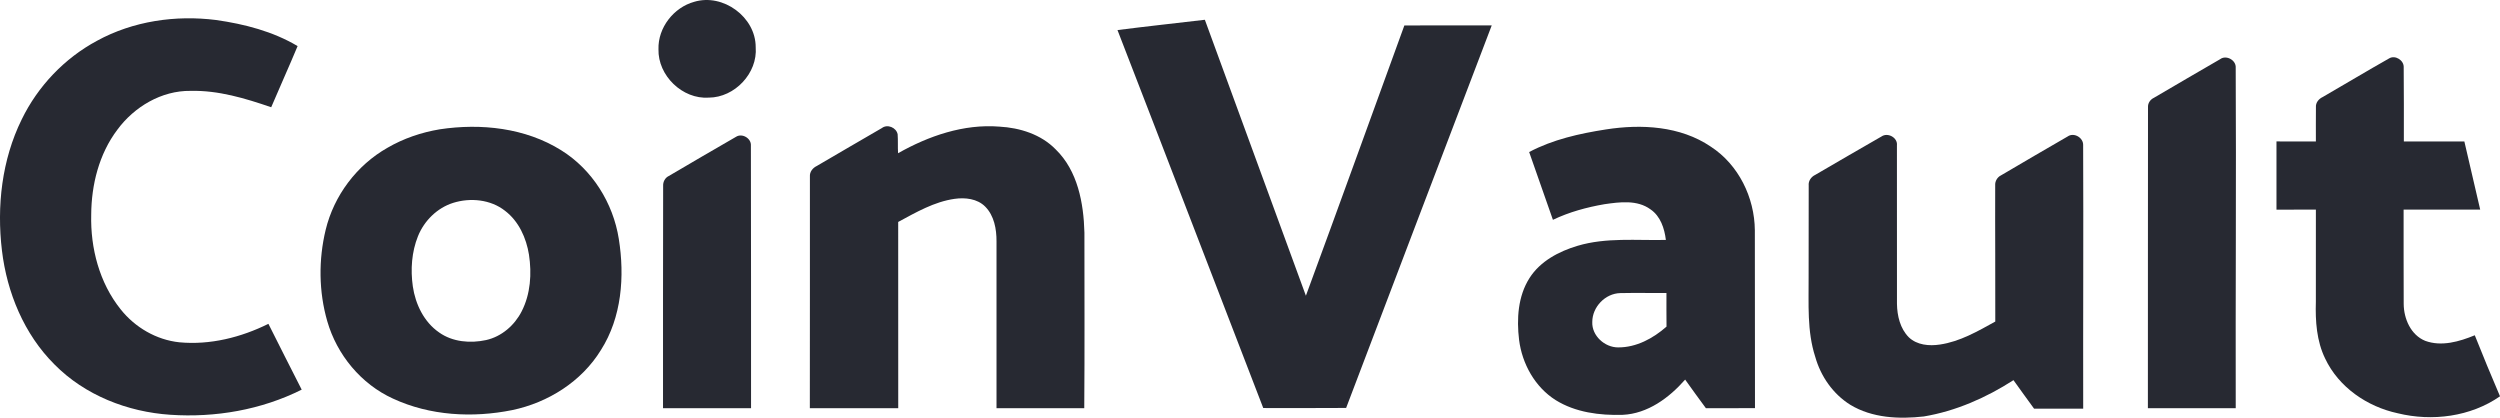 <?xml version="1.0" encoding="UTF-8"?><svg id="Layer_1" xmlns="http://www.w3.org/2000/svg" viewBox="0 0 1119.1 186.99"><defs><style>.cls-1{fill:#272932;}</style></defs><path class="cls-1" d="M1039.7,43.45c9.96-5.74,19.8-11.68,29.81-17.33,2.71-1.6,6.64,.89,6.48,4.01,.13,11.07,.05,22.14,.07,33.2,9.03,.01,18.06-.01,27.09,.01,2.38,10.15,4.68,20.33,7.08,30.48-11.43,.02-22.86-.01-34.28,.01,.04,14.07-.05,28.14,.04,42.21,.04,6.62,3.17,13.92,9.65,16.54,7.31,2.67,15.26,.34,22.17-2.5,3.66,9.15,7.4,18.27,11.29,27.32-13.15,9.15-30.38,11.37-45.79,7.59-13.67-2.94-26.41-11.65-32.47-24.47-3.84-7.86-4.43-16.77-4.17-25.38,.01-13.77,0-27.54,.01-41.31-5.89,0-11.76-.03-17.64,.02-.02-10.18-.01-20.36,0-30.54,5.88,.05,11.76,.02,17.64,.02,.03-5.1-.06-10.21,.02-15.31-.16-2.04,1.24-3.74,3-4.57Z"/><path class="cls-1" d="M993.78,26.52c2.71-2.07,7.21,.36,7.01,3.74,.27,50.82-.11,101.64,.01,152.46-13.11,0-26.21,.01-39.32,0,.09-44.9-.06-89.81,.05-134.71-.11-1.85,1.04-3.48,2.69-4.25,9.85-5.74,19.67-11.56,29.56-17.24Z"/><path class="cls-1" d="M842.19,61.13c2.78-2.01,7.36,.45,6.95,3.94,.04,23.66,0,47.32,.02,70.98,.09,5.32,1.42,11.02,5.28,14.91,3.66,3.53,9.14,4,13.94,3.27,8.99-1.32,16.96-5.96,24.79-10.29,.07-20.31-.12-40.62-.04-60.93-.14-1.88,.94-3.71,2.63-4.53,9.92-5.81,19.82-11.65,29.79-17.38,2.82-2,7.13,.54,6.95,3.93,.17,39.3-.06,78.6,.02,117.91-7.33,.02-14.66,0-21.98,0-3.08-4.26-6.2-8.49-9.23-12.77-12.18,7.84-25.76,13.84-40.1,16.25-11.1,1.26-23.15,.72-32.94-5.22-7.74-4.82-13.24-12.74-15.69-21.46-3.74-11.52-2.89-23.74-2.97-35.66-.01-13.67,0-27.33,.04-41-.22-2.07,1.08-3.92,2.91-4.79,9.88-5.71,19.71-11.53,29.63-17.17Z"/><path class="cls-1" d="M718.88,57.94c15.85-2.47,33.28-1.56,46.93,7.7,12.45,8.08,19.6,22.77,19.73,37.45,.09,26.53-.02,53.06,.06,79.6-7.32,.09-14.64-.01-21.96,.05-3.15-4.24-6.23-8.52-9.3-12.82-7.16,8.16-16.76,15.27-27.98,15.78-10.3,.3-21.11-1.07-30.01-6.61-9.24-5.85-15-16.23-16.35-26.96-1.12-9.36-.53-19.51,4.67-27.67,4.8-7.55,13.17-11.94,21.52-14.43,12.83-3.82,26.34-2.33,39.52-2.63-.63-5.16-2.4-10.63-6.89-13.69-5.95-4.35-13.79-3.28-20.61-2.3-7.93,1.37-15.79,3.51-23.06,6.99-3.56-10.11-7.07-20.24-10.64-30.34,10.64-5.64,22.56-8.28,34.37-10.12Zm-6.11,86.17c-.28,6.16,5.57,11.42,11.56,11.4,8.14,.05,15.7-4.04,21.67-9.31-.07-5.01-.02-10.02-.03-15.03-6.9,.03-13.79-.12-20.68,.03-6.73,.16-12.52,6.21-12.52,12.91Z"/><path class="cls-1" d="M500.23,13.46c13.02-1.67,26.08-3.06,39.11-4.61,15.04,41.19,30.19,82.34,45.23,123.53,14.85-40.27,29.38-80.66,44.08-120.99,13.04-.05,26.07,.01,39.11-.03-21.75,57.07-43.51,114.14-65.18,171.25-12.36,.11-24.73,.03-37.1,.04-21.79-56.38-43.39-112.84-65.25-169.19Z"/><path class="cls-1" d="M394.72,57.36c2.48-1.97,6.49-.28,7.1,2.73,.21,2.83,.01,5.67,.19,8.5,13.7-7.75,29.38-13.17,45.32-11.91,9.2,.5,18.67,3.45,25.24,10.2,9.87,9.59,12.52,24.04,12.86,37.26,0,26.2,.13,52.4-.07,78.59-13.09-.02-26.19,0-39.28-.01,.03-24.89,0-49.78,0-74.67,.03-5.52-1.05-11.54-5.09-15.59-3.53-3.54-8.95-4.11-13.66-3.45-9.15,1.3-17.25,6.03-25.26,10.34,0,27.79-.03,55.58,.02,83.37-13.19,0-26.38,.01-39.57,0,.07-34.57,0-69.14,.03-103.7-.15-2.09,1.26-3.84,3.06-4.71,9.72-5.62,19.36-11.37,29.1-16.95Z"/><path class="cls-1" d="M310.79,.8c12.9-3.87,27.51,6.84,27.49,20.32,.93,11.63-9.39,22.52-20.98,22.58-11.81,.82-22.84-9.86-22.54-21.66-.28-9.64,6.81-18.72,16.03-21.24Z"/><path class="cls-1" d="M299.28,78.84c10.06-5.87,20.08-11.82,30.2-17.6,2.71-1.76,6.86,.68,6.65,3.9,.12,39.19,.02,78.39,.07,117.59-13.13,0-26.27-.03-39.41,0,.04-33.18-.05-66.36,.06-99.54-.09-1.77,.83-3.55,2.43-4.36Z"/><path class="cls-1" d="M196.87,57.88c18.41-2.78,38.32-.65,54.35,9.39,13.88,8.62,23.25,23.61,25.78,39.67,2.69,16.78,1.32,35.11-8.01,49.76-8.64,14.1-23.64,23.52-39.68,26.87-17.71,3.58-36.85,2.54-53.39-5.14-14.28-6.51-25.1-19.62-29.42-34.64-3.82-13.24-3.95-27.52-.72-40.9,3.7-15.33,13.91-28.94,27.64-36.72,7.21-4.2,15.23-6.92,23.45-8.29Zm5.95,32.94c-7.14,2.26-12.92,7.99-15.71,14.89-2.85,7.07-3.38,14.96-2.32,22.47,1.16,7.99,5,15.98,11.79,20.65,6.03,4.28,13.95,4.93,21.01,3.4,6.94-1.55,12.76-6.6,15.94-12.88,3.97-7.75,4.55-16.84,3.26-25.33-1.19-7.48-4.57-14.98-10.72-19.66-6.47-5.09-15.54-5.96-23.25-3.54Z"/><path class="cls-1" d="M43.43,18.25c16.15-8.83,35.18-11.59,53.32-9.29,12.67,1.81,25.38,5.08,36.47,11.67-3.82,9.18-7.94,18.23-11.82,27.38-11.63-4-23.67-7.63-36.1-7.33-12.98-.17-25.21,7.12-32.78,17.4-8.18,10.84-11.61,24.57-11.69,38-.38,15.03,3.67,30.54,13.18,42.39,6.41,8.08,15.99,13.68,26.3,14.76,13.74,1.29,27.57-2.2,39.84-8.27,4.98,9.81,9.85,19.68,14.9,29.46-18.05,9.05-38.71,12.61-58.79,11.25-19.17-1.27-38.29-8.74-51.9-22.55C10.79,149.59,3.12,131,.87,112.14c-2.38-19.83-.05-40.6,8.84-58.66,7.22-14.87,19.15-27.41,33.72-35.23Z"/></svg>